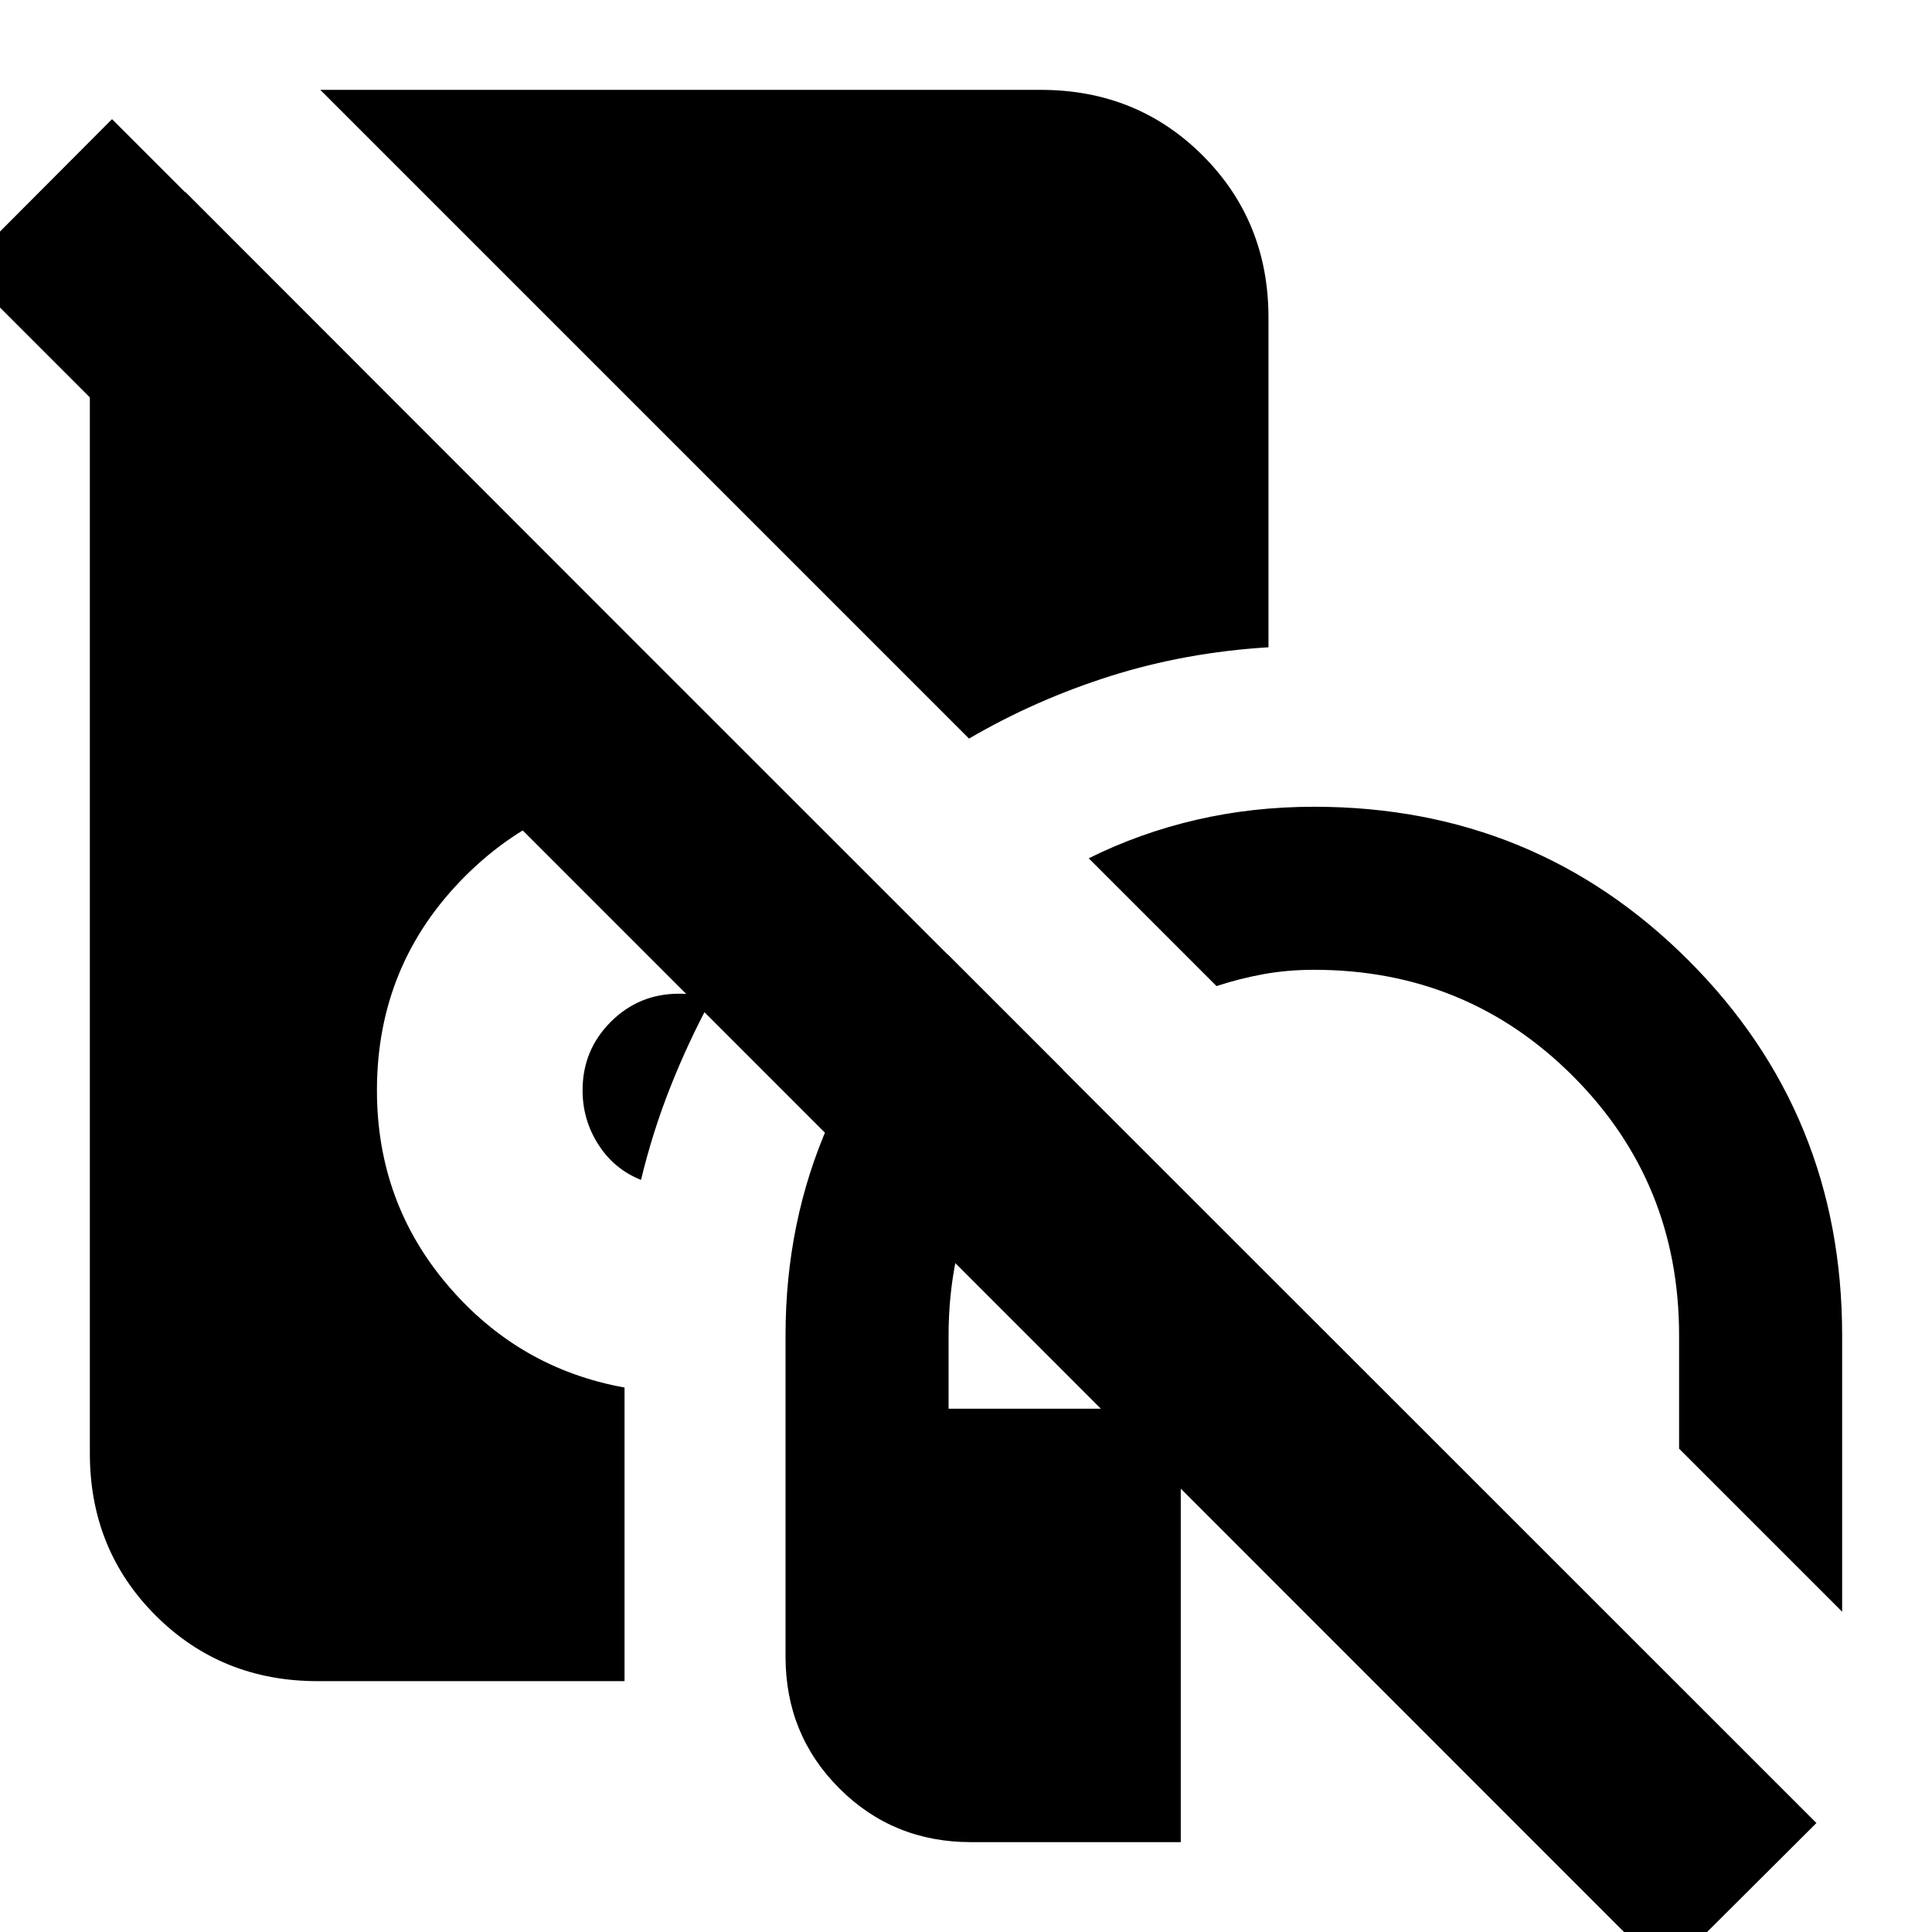 <svg xmlns="http://www.w3.org/2000/svg" height="24" viewBox="0 -960 960 960" width="24"><path d="M482.48-44.65q-38.72 0-65.44-26.72-26.71-26.72-26.71-65.43v-159.7q0-56.43 21.45-105.01 21.46-48.58 59.13-84.29l57.35 57.34q-26.72 25-41.81 58.74-15.1 33.74-15.1 73.22v36.48h115.37v215.37H482.48Zm432.87-114.5-81.02-81.02v-56.33q0-76.04-52.79-128.83-52.78-52.78-128.58-52.78-13.13 0-25 2.14t-23.48 5.95l-63.5-63.5q25.28-12.57 53.35-19.09 28.06-6.52 58.63-6.52 109.71 0 186.05 76.34 76.34 76.33 76.34 186.29v137.35ZM318.52-373.72q-13.28-5.24-21.16-17.5-7.88-12.26-7.88-27.02 0-20 14-34t34-14q4.24 0 7.98.62t7.74 2.62q-11.24 20.76-20.1 43.14-8.86 22.38-14.58 46.14ZM481.5-593 159.15-915.35h357.98q47.87 0 80.52 32.65 32.65 32.66 32.65 80.53v163.8q-41.28 2.52-78.54 14.3Q514.5-612.28 481.5-593ZM157.83-124.65q-47.87 0-80.53-32.65-32.65-32.66-32.65-80.53v-626.71h47.52l307.9 308.13q-.24.48-.72.83-.48.36-.96.84-14.24-5.72-29.34-9.69-15.09-3.98-31.57-3.98-62.57 0-106.37 43.8-43.81 43.81-43.81 106.37 0 55.61 35.21 96.91 35.21 41.31 87.82 50.79v145.89h-152.5ZM827.57 20.61-18.85-826.04l74.52-74.76 846.9 846.65-75 74.76Z"/></svg>